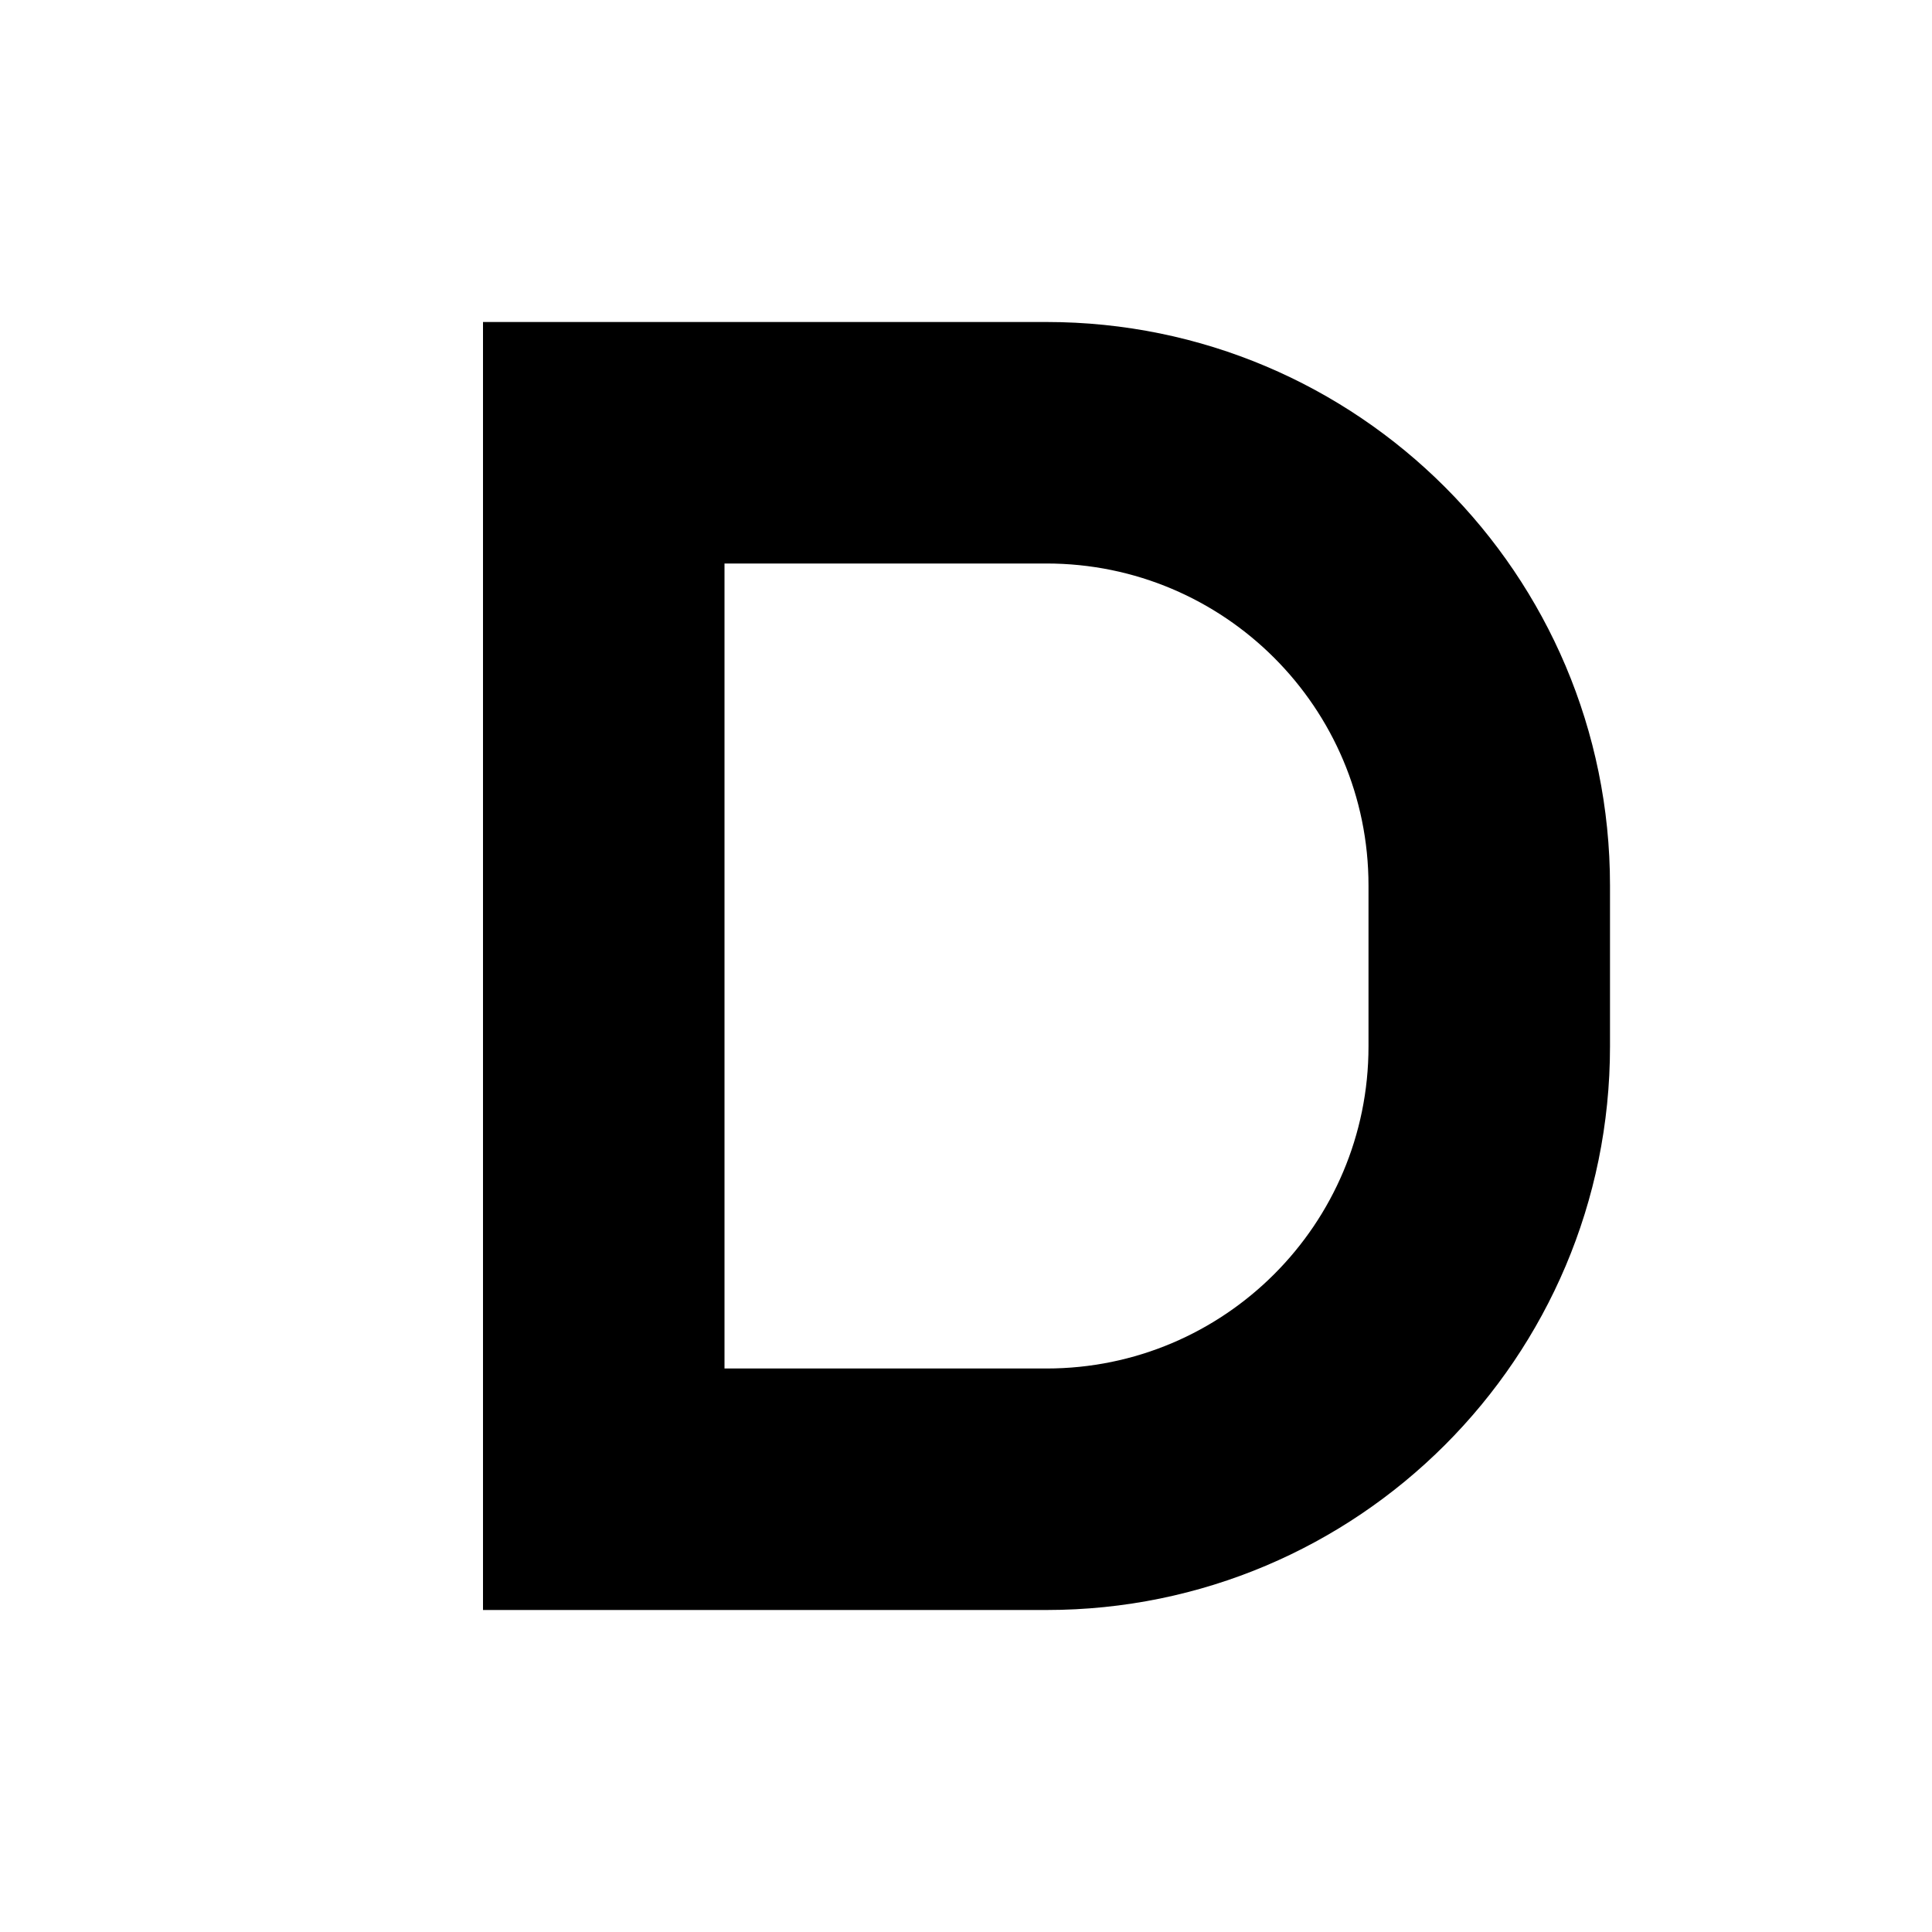 <?xml version="1.0" encoding="utf-8"?>
<svg width="24" height="24" viewBox="0 0 24 24" xmlns="http://www.w3.org/2000/svg">
  <!-- Simple, bold "D" icon for better legibility -->
  <path d="M 6 4 L 6 20 L 13 20 C 16.866 20 20 16.866 20 13 L 20 11 C 20 7.134 16.866 4 13 4 Z M 9 7 L 13 7 C 15.209 7 17 8.791 17 11 L 17 13 C 17 15.209 15.209 17 13 17 L 9 17 Z" fill="currentColor"/>
</svg>
